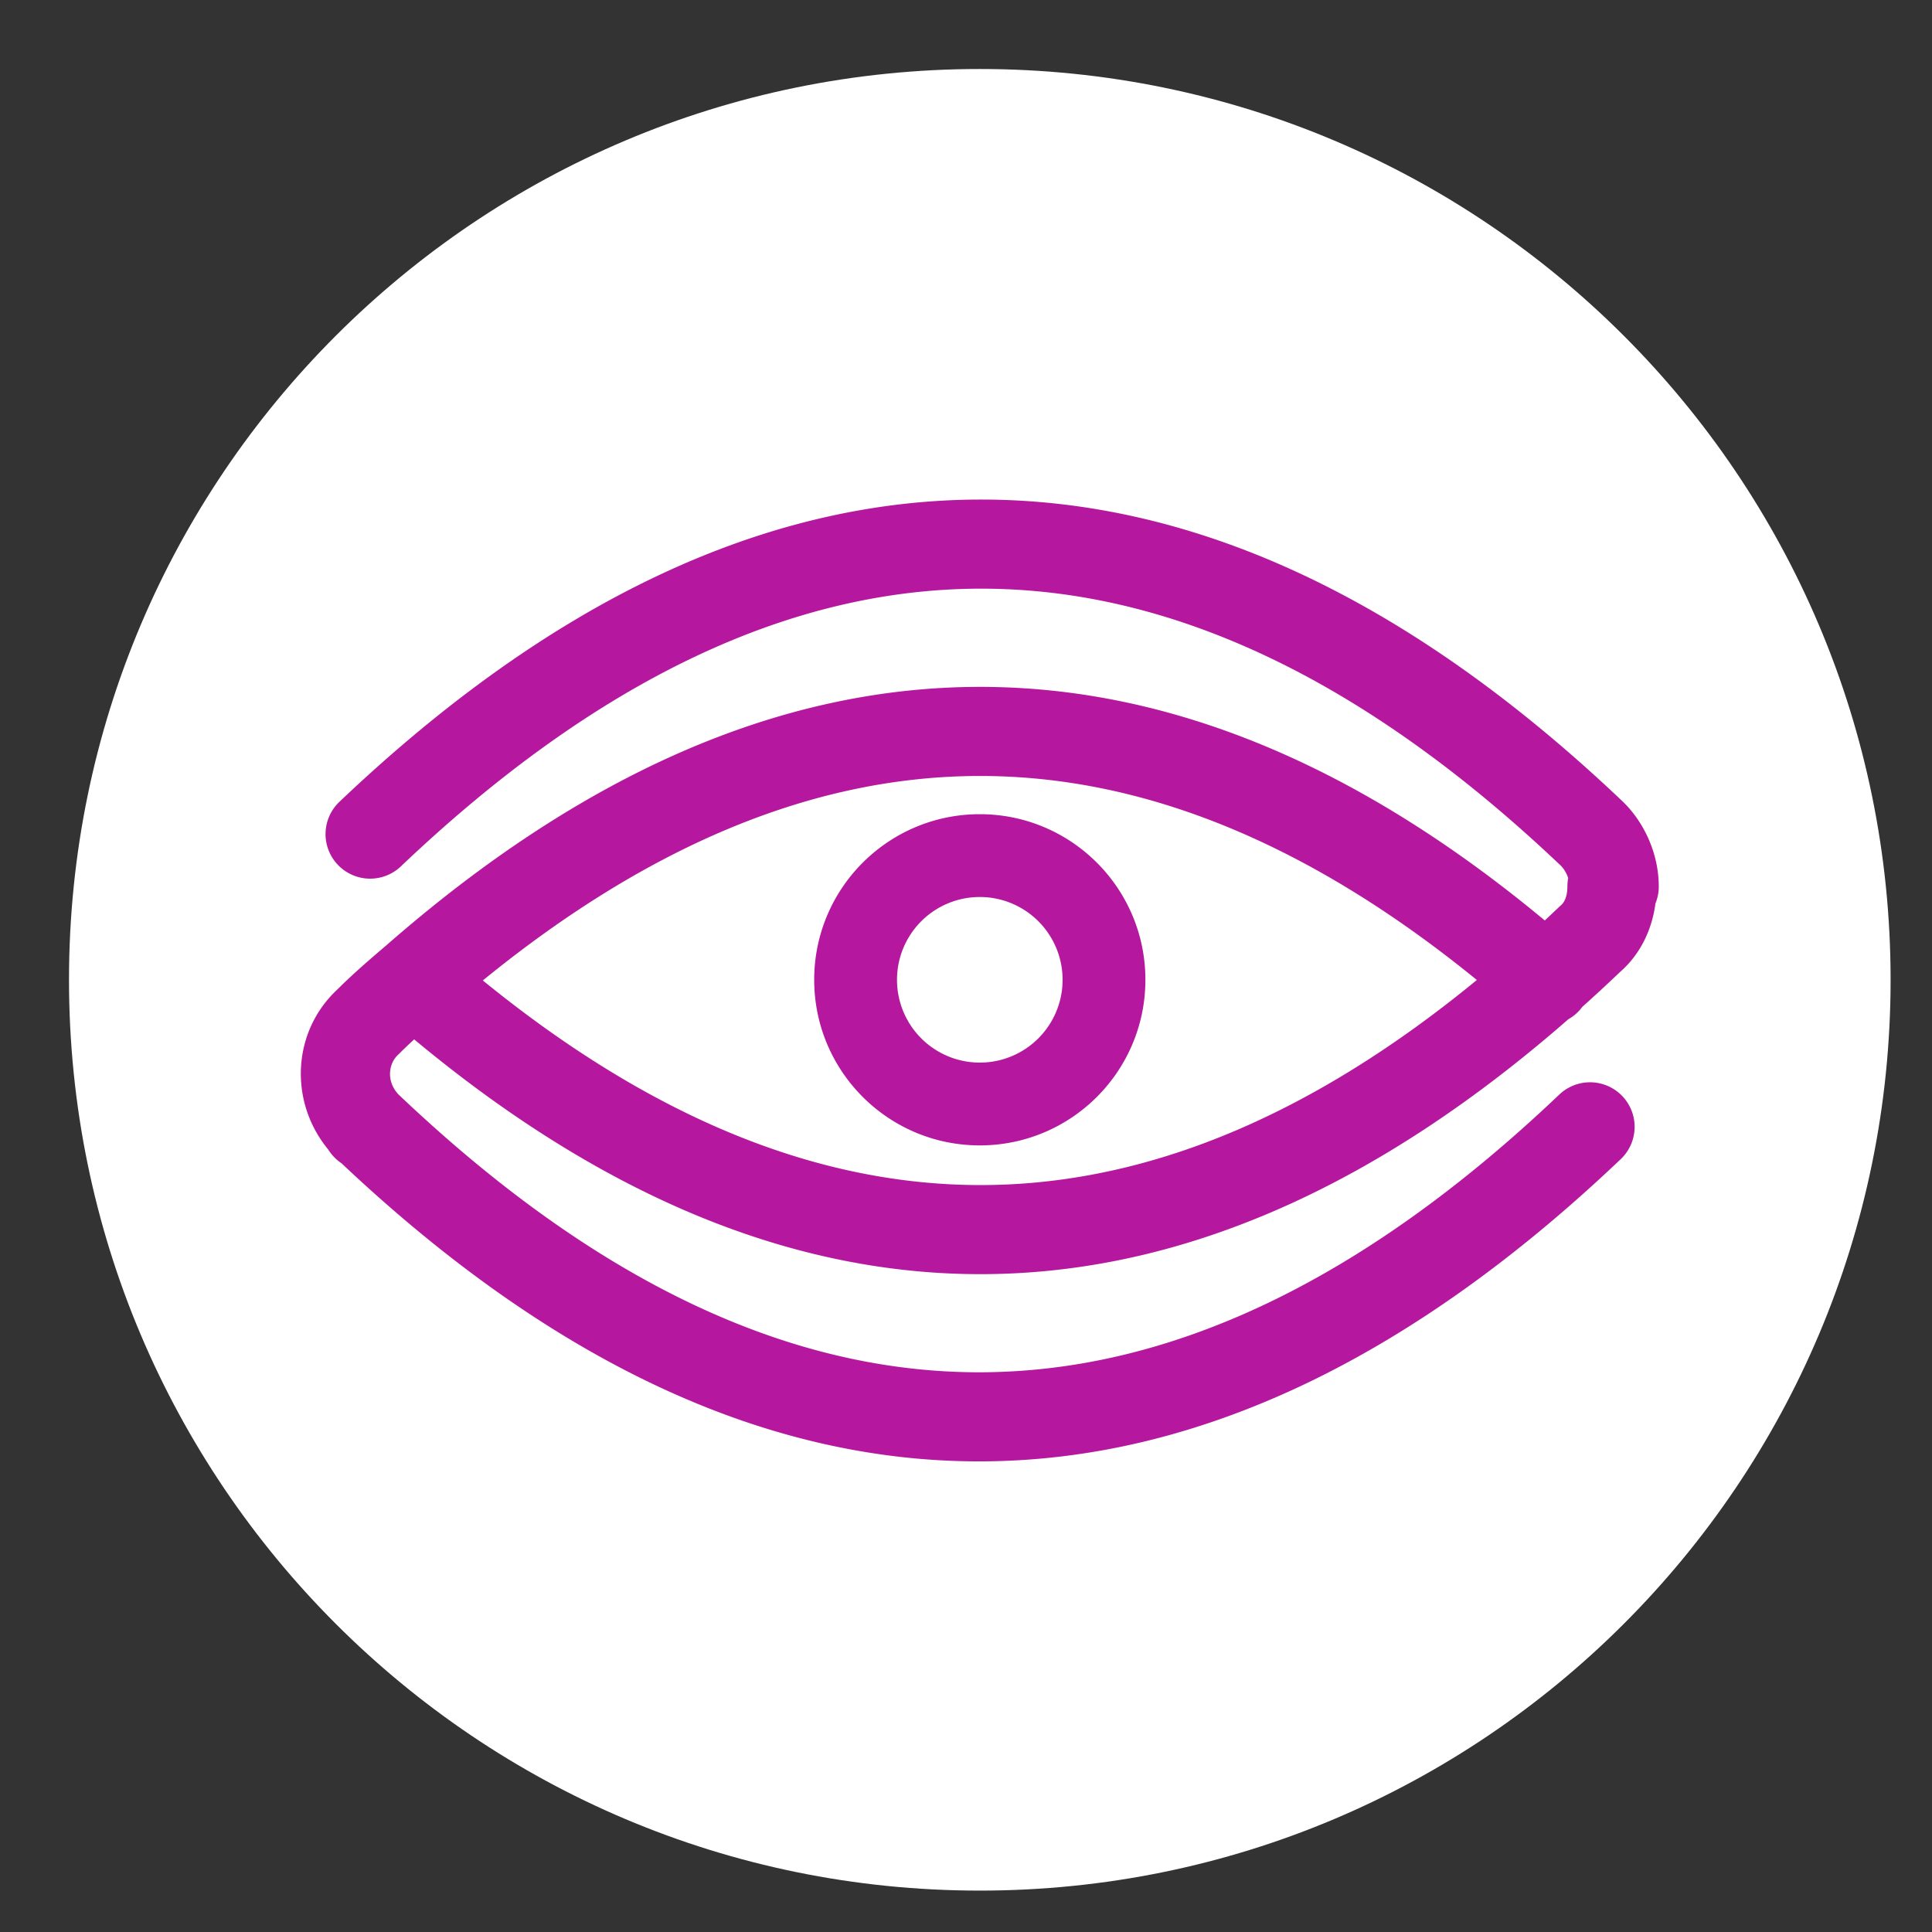 <svg fill="none" xmlns="http://www.w3.org/2000/svg" viewBox="-5 -5 140 140" width="140"
    height="140">
    <rect x="-5" y="-5" width="140" height="140" fill="#333333" stroke="none"/>
    <g clip-path="url(#logo--circle_svg__a)">
        <path
            d="M66 132c36.451 0 66-29.549 66-66 0-36.45-29.549-66-66-66C29.55 0 0 29.55 0 66c0 36.451 29.55 66 66 66Z"
            fill="#fff"></path>
        <path fill-rule="evenodd" clip-rule="evenodd"
            d="M112.612 53.104C97.506 38.74 81.975 31.2 66.103 31.2s-31.402 7.54-46.509 21.904a3.226 3.226 0 0 0-.113 4.564 3.233 3.233 0 0 0 4.568.113C38.41 44.126 52.428 37.656 66.103 37.656c13.664 0 27.67 6.459 42.018 20.09.225.233.409.553.516.887-.038.197-.058.4-.058.609 0 .762-.252 1.173-.456 1.348a3.313 3.313 0 0 0-.129.117c-.352.335-.703.666-1.054.993-13.374-11.12-27.016-16.926-40.917-16.926-14.646 0-29.004 6.446-43.064 18.76a3.118 3.118 0 0 0-.078.064l-.035.03c-1.076.921-2.25 1.927-3.433 3.105-3.235 3.034-3.489 8.089-.637 11.555l.059.09c.277.417.609.715.921.925 15.004 14.162 30.425 21.594 46.183 21.594 15.872 0 31.402-7.54 46.509-21.904a3.227 3.227 0 0 0 .113-4.563 3.233 3.233 0 0 0-4.568-.114C93.631 87.972 79.614 94.441 65.939 94.441c-13.676 0-27.693-6.47-42.055-20.125l-.023-.021c-.875-.948-.716-2.217-.013-2.866l.093-.09c.355-.354.71-.692 1.072-1.022C38.989 81.954 53.258 87.807 67.779 87.3c13.919-.485 27.543-6.794 40.867-18.441a3.21 3.21 0 0 0 1.01-.893c.917-.822 1.833-1.668 2.747-2.54 1.58-1.389 2.328-3.224 2.558-4.964.154-.377.239-.789.239-1.221 0-2.32-1.002-4.555-2.53-6.082a2.052 2.052 0 0 0-.058-.056ZM66.023 51.23c11.726 0 23.7 4.773 35.995 14.784-11.737 9.64-23.215 14.443-34.464 14.835-12.223.425-24.722-4.34-37.567-14.802C42.297 56.014 54.284 51.23 66.023 51.23Z"
            fill="#B5179E"></path>
        <path fill-rule="evenodd" clip-rule="evenodd"
            d="M66 54c-6.627 0-12 5.373-12 12s5.373 12 12 12 12-5.373 12-12-5.373-12-12-12Zm0 18a6 6 0 1 0 0-12 6 6 0 0 0 0 12Z"
            fill="#B5179E"></path>
    </g>
    <defs>
        <clipPath id="logo--circle_svg__a">
            <path fill="#fff" d="M0 0h132v132H0z"></path>
        </clipPath>
    </defs>
</svg>